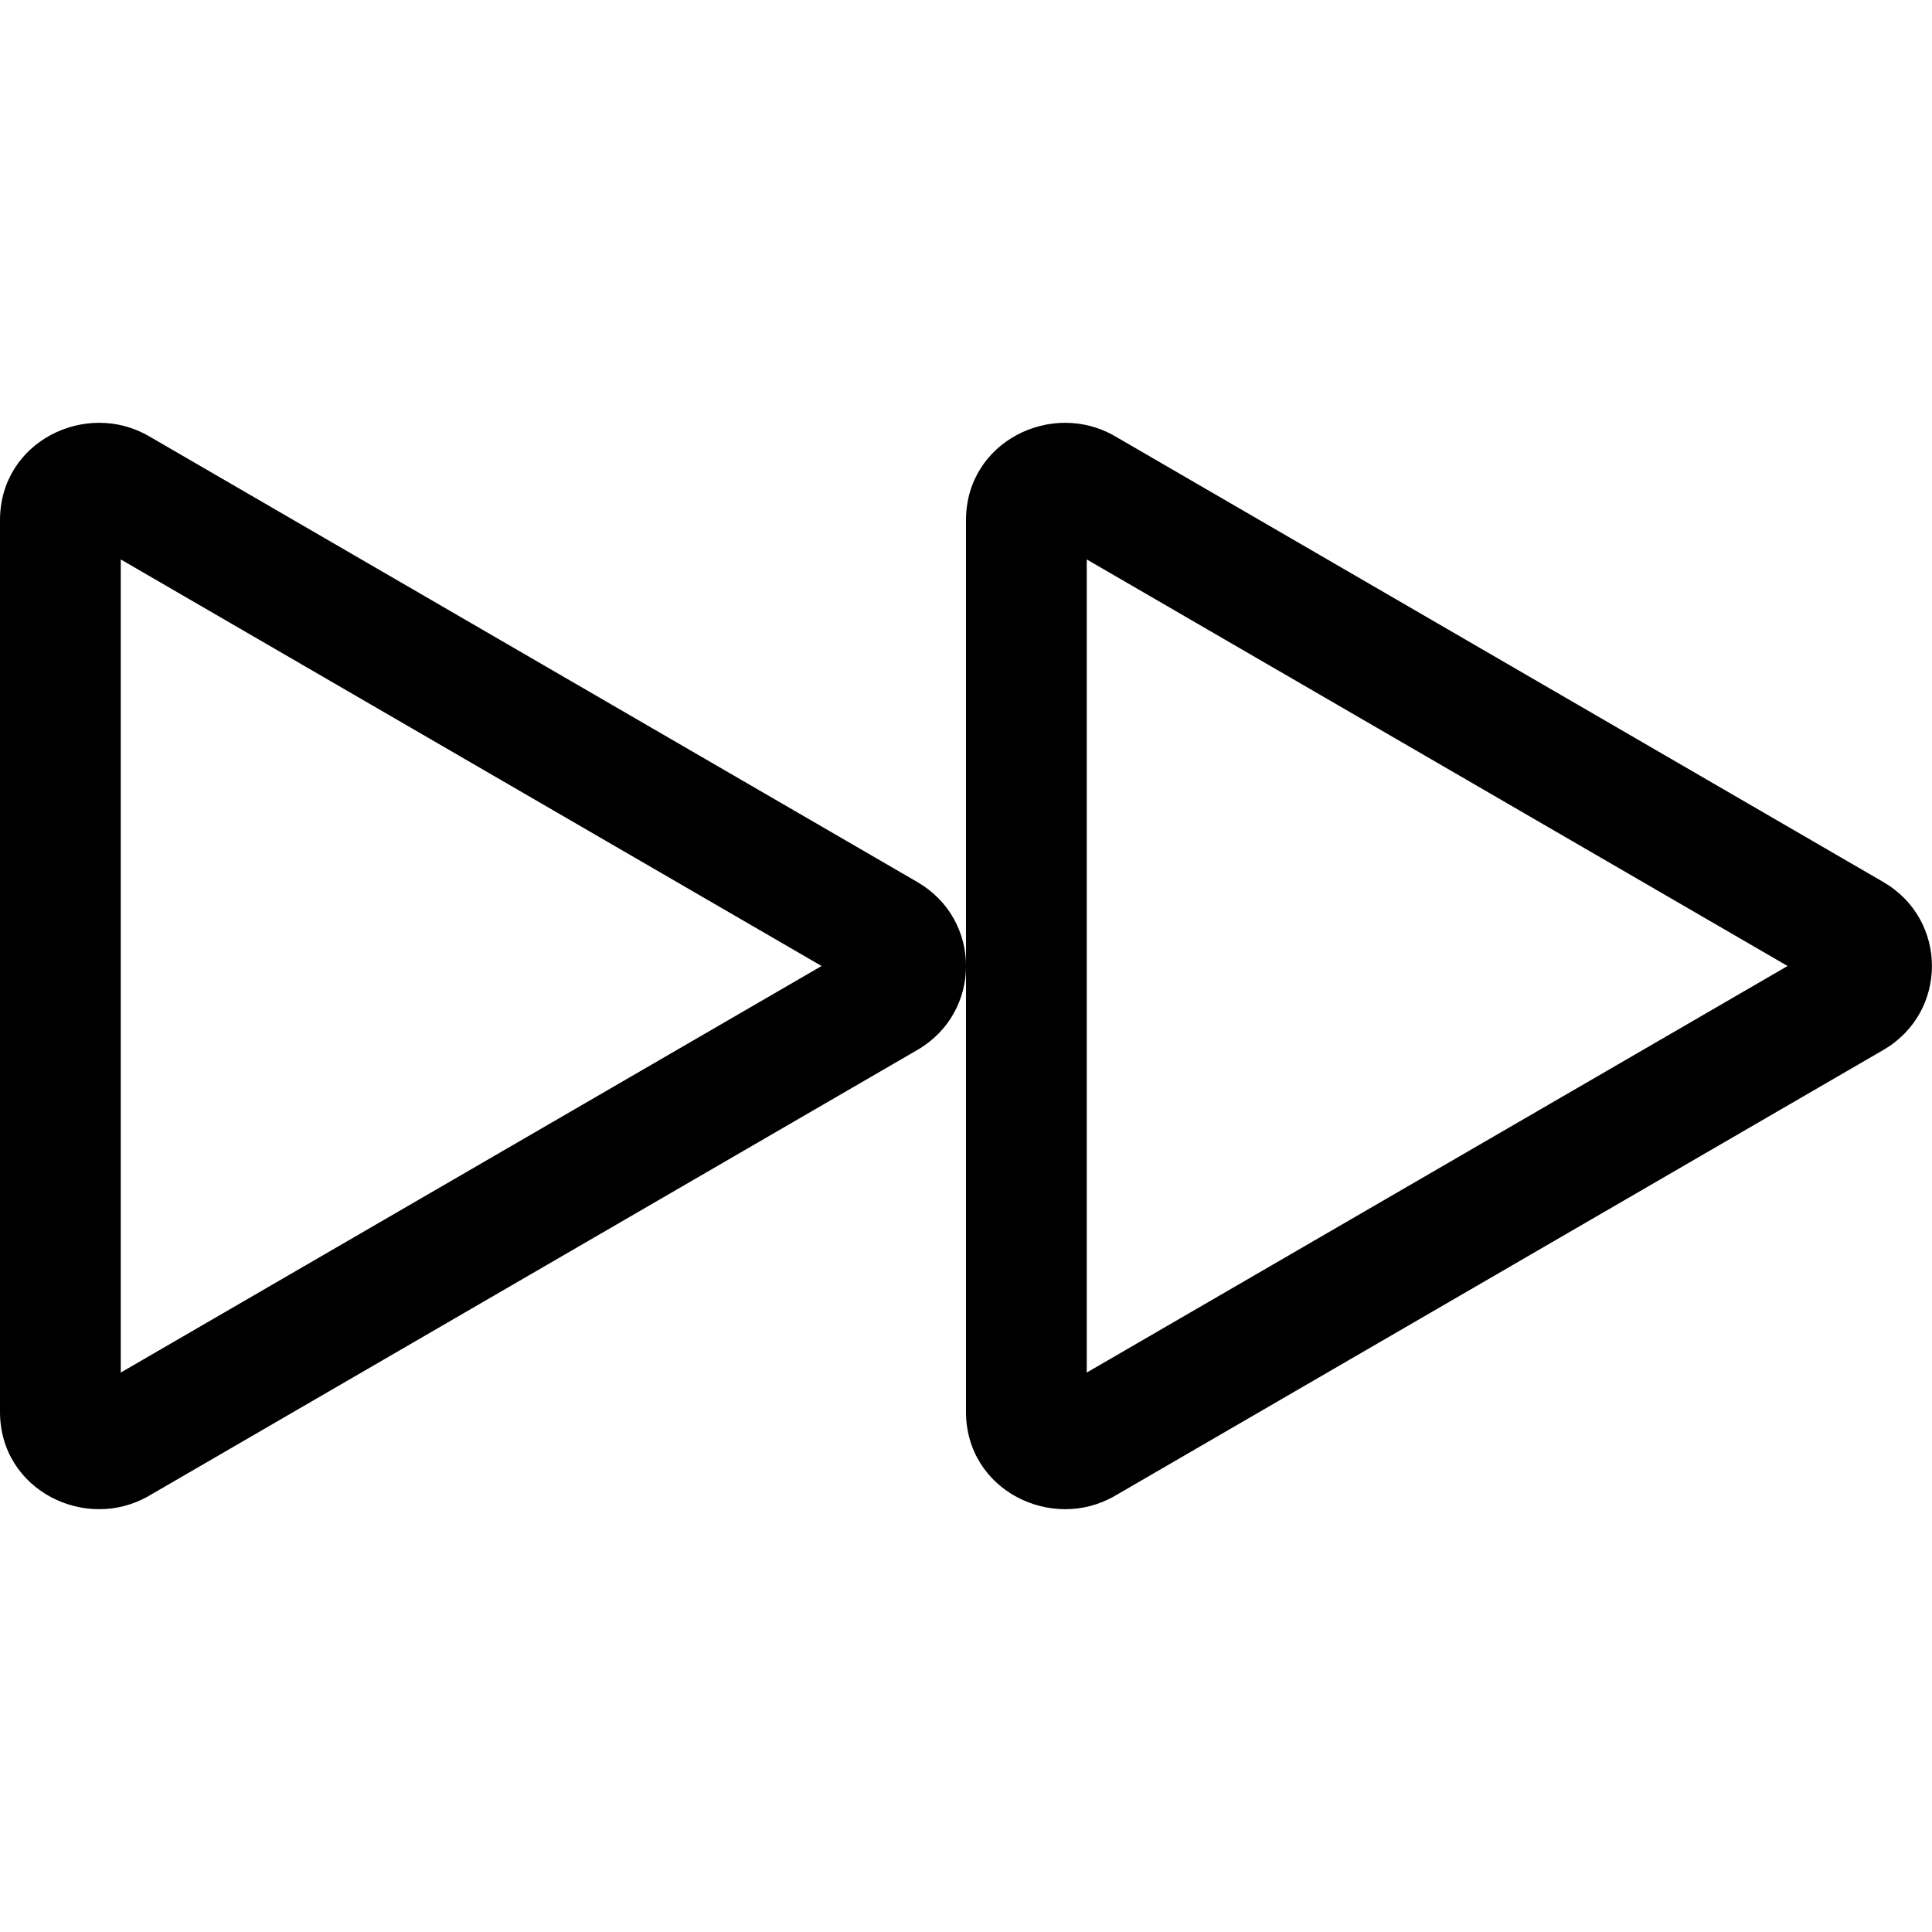 <svg width="16" height="16" viewBox="0 0 16 16" fill="none" xmlns="http://www.w3.org/2000/svg">
<path d="M6.804 8L1 4.633V11.367L6.804 8ZM7.596 7.304C8.135 7.616 8.135 8.384 7.596 8.696L1.233 12.388C0.713 12.69 0 12.345 0 11.692V4.308C0 3.655 0.713 3.31 1.233 3.612L7.596 7.304Z" fill="black"/>
<path d="M14.804 8L9 4.633V11.367L14.804 8ZM15.596 7.304C16.134 7.616 16.134 8.384 15.596 8.696L9.233 12.388C8.713 12.69 8 12.345 8 11.692V4.308C8 3.655 8.713 3.31 9.233 3.612L15.596 7.304Z" fill="black"/>
</svg>
